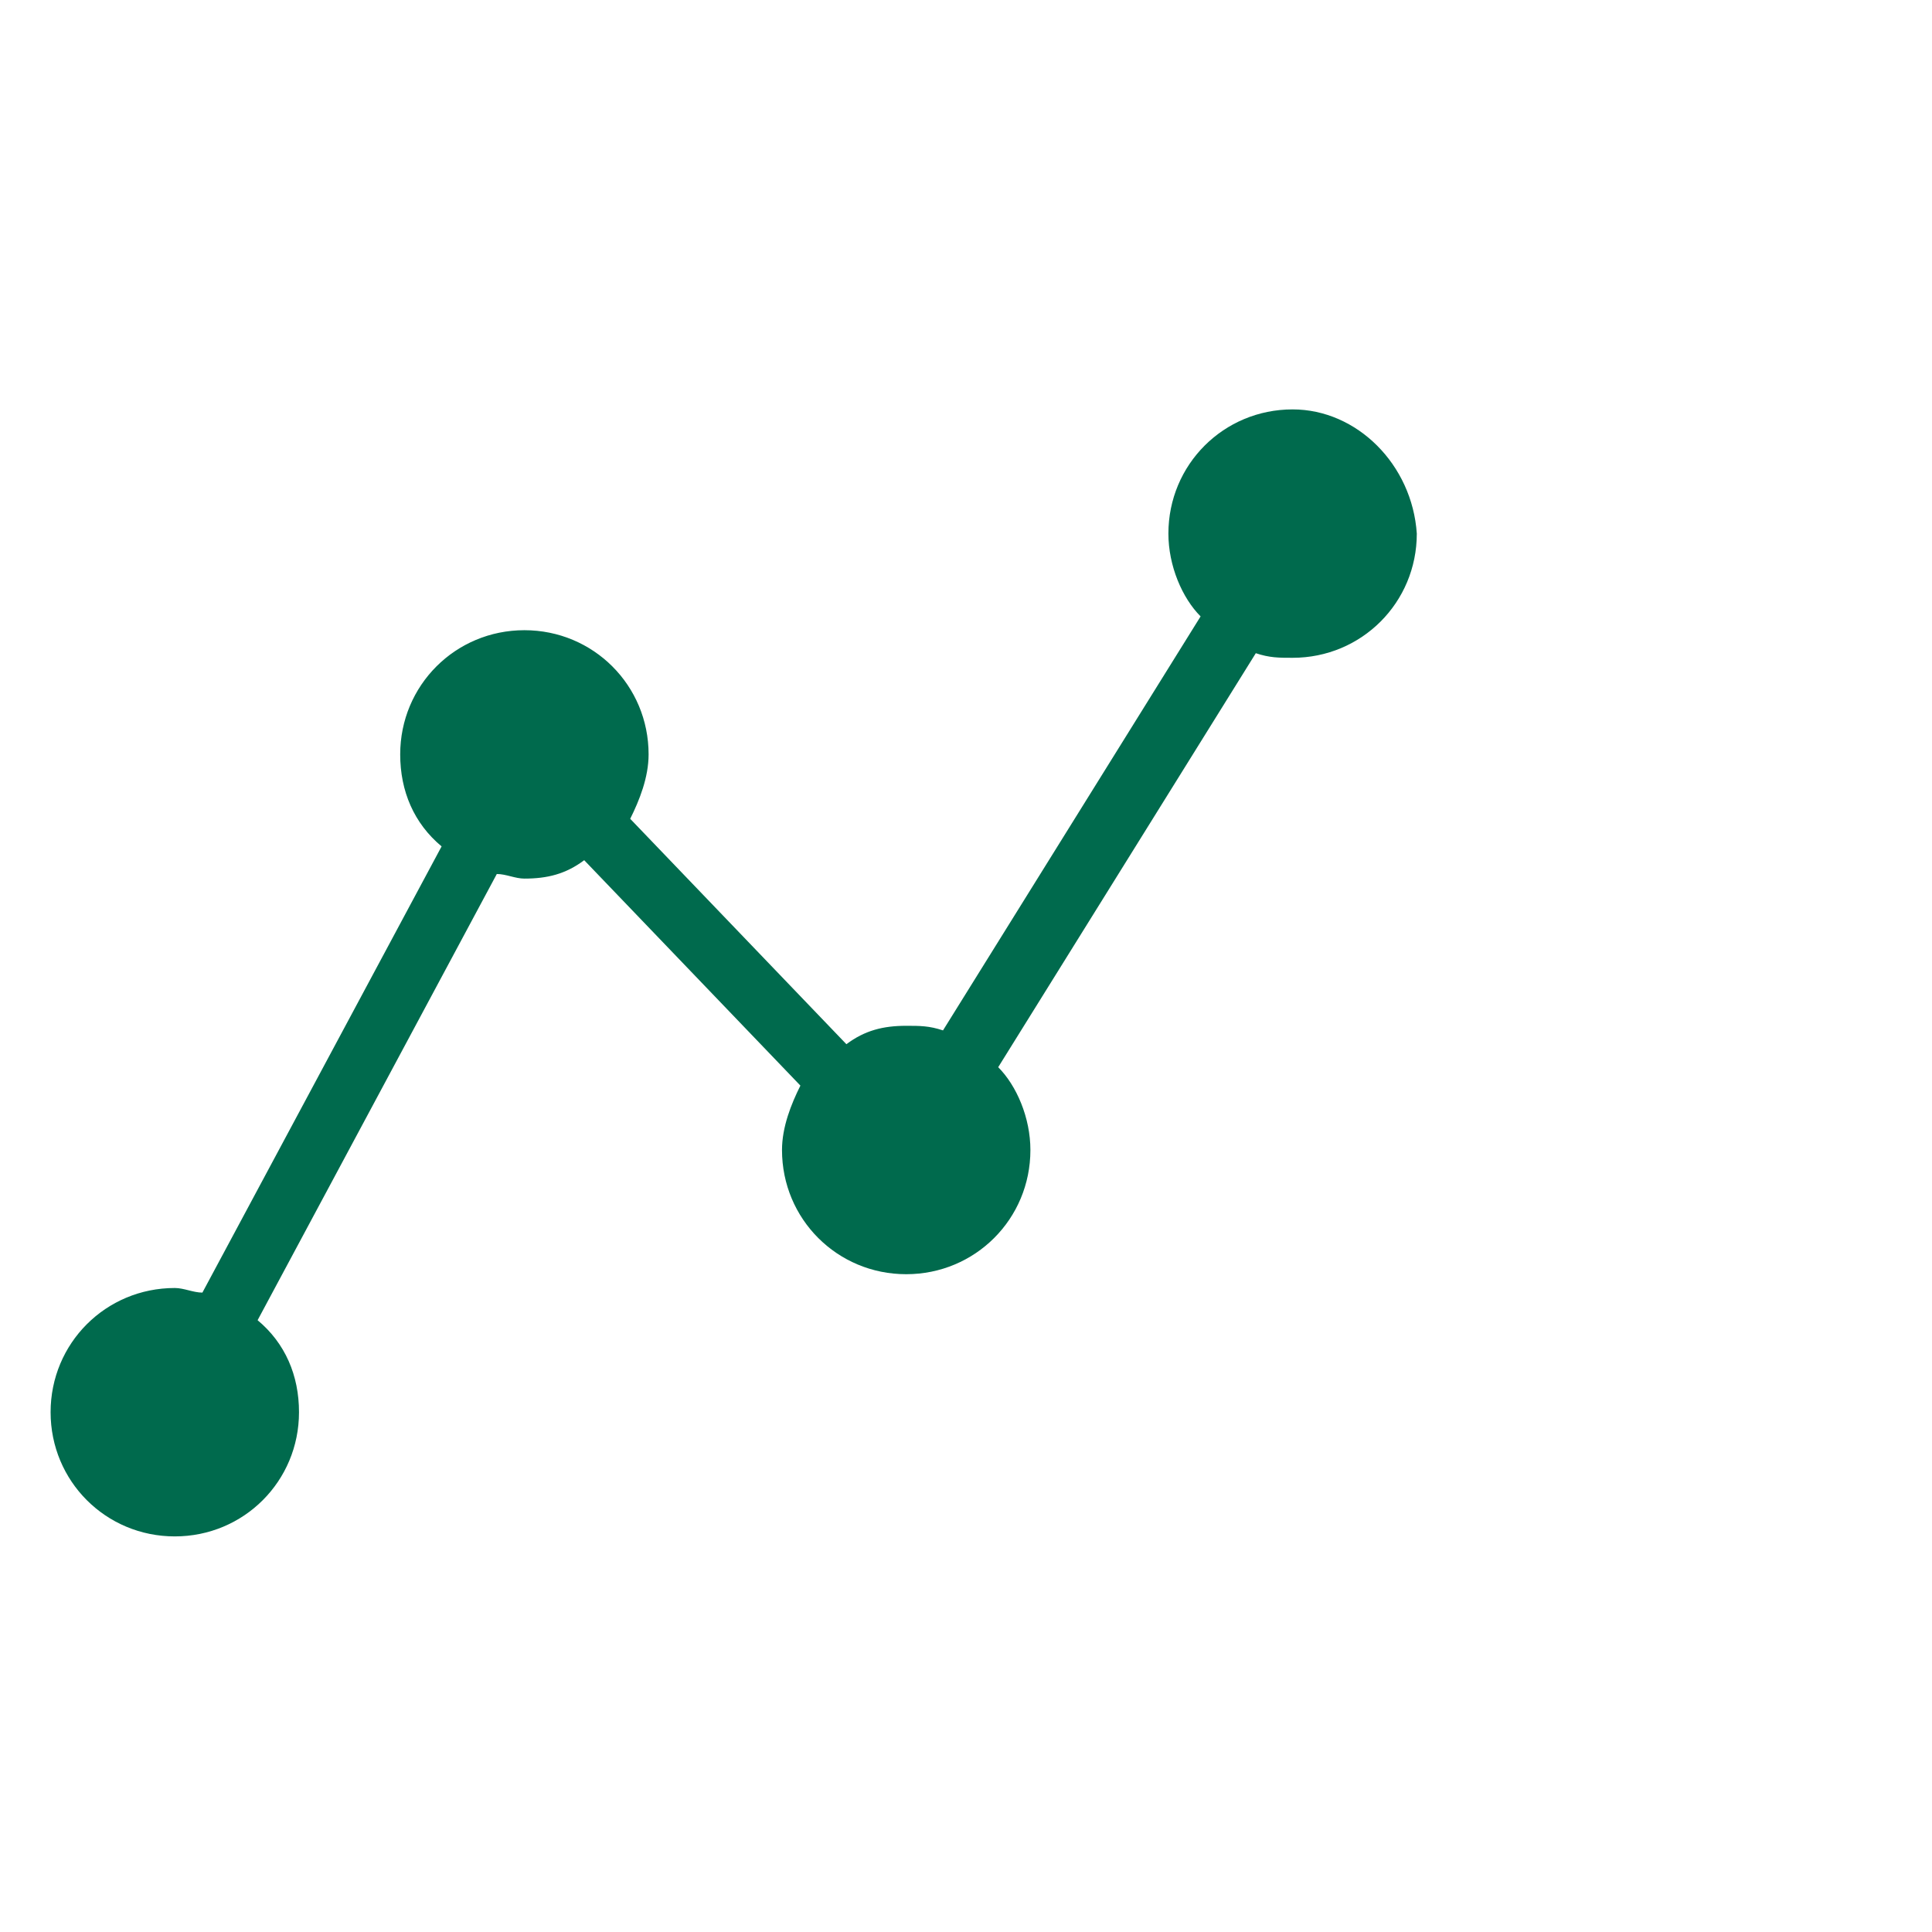 <?xml version="1.0" encoding="utf-8"?>
<!-- Generator: Adobe Illustrator 21.1.0, SVG Export Plug-In . SVG Version: 6.00 Build 0)  -->
<svg version="1.1" id="Layer_1" xmlns="http://www.w3.org/2000/svg" xmlns:xlink="http://www.w3.org/1999/xlink" x="0px" y="0px"
	 viewBox="5 0 42 42" style="enable-background:new 0 0 42 42;" xml:space="preserve">
<style type="text/css">
	.st0{display:none;}
	.st1{display:inline;}
	.st2{fill:#ACAAAA;}
</style>
<g id="Private" class="st0">
	<g class="st1">
		<g>
			<g>
				<path class="st2" d="M10.6,32.8c-2,0-3.7-1.6-3.7-3.7c0-1.9,1.5-3.5,3.4-3.7l3.6-6.7c-0.3-0.6-0.5-1.2-0.5-1.8
					c0-2,1.6-3.7,3.7-3.7s3.7,1.6,3.7,3.7c0,0.3,0,0.6-0.1,0.9l2.8,2.9c0.2-0.1,0.5-0.1,0.7-0.1l3.9-6.2c-0.2-0.5-0.4-1-0.4-1.6
					c0-2,1.6-3.7,3.7-3.7c2,0,3.7,1.6,3.7,3.7c0,2-1.6,3.6-3.6,3.7l-4,6.2c0.2,0.5,0.4,1.1,0.4,1.6c0,2-1.6,3.7-3.7,3.7
					s-3.6-1.7-3.6-3.7c0-0.3,0-0.6,0.1-0.9l-2.8-2.9c-0.2,0-0.3,0.1-0.5,0.1l-3.6,6.7c0.3,0.6,0.5,1.2,0.5,1.8
					C14.3,31.3,12.7,32.8,10.6,32.8z M10.6,27.6c-0.9,0-1.7,0.7-1.7,1.7c0,0.9,0.7,1.7,1.7,1.7c0.9,0,1.7-0.7,1.7-1.7
					c0-0.4-0.1-0.8-0.4-1.1l-0.4-0.5l-0.7-0.1C10.8,27.6,10.7,27.6,10.6,27.6z M23,23.1l-0.3,0.5c-0.1,0.2-0.2,0.5-0.2,0.7
					c0,0.9,0.7,1.7,1.7,1.7s1.7-0.7,1.7-1.7c0-0.4-0.1-0.7-0.3-1l-0.4-0.5l-0.7-0.1c-0.3-0.1-0.6,0-0.9,0.1L23,23.1z M16.3,18.6
					l0.7,0.1c0.3,0,0.6,0,0.9-0.1l0.5-0.2l0.3-0.6c0.1-0.2,0.2-0.5,0.2-0.7c0-0.9-0.7-1.7-1.7-1.7s-1.7,0.7-1.7,1.6
					c0,0.4,0.1,0.8,0.4,1.1L16.3,18.6z M30.4,14.4l0.6,0.1c1,0.2,2-0.6,2-1.6c0-0.9-0.7-1.7-1.7-1.7s-1.7,0.7-1.7,1.7
					c0,0.4,0.1,0.7,0.3,1L30.4,14.4z" fill="#006A4D"/>
			</g>
		</g>
	</g>
</g>
<g id="Public">
	<path d="M33.1,8.9c-1.5,0-2.7,1.2-2.7,2.7c0,0.7,0.3,1.4,0.7,1.8l-5.6,9c-0.3-0.1-0.5-0.1-0.8-0.1c-0.5,0-0.9,0.1-1.3,0.4l-4.7-4.9
		c0.2-0.4,0.4-0.9,0.4-1.4c0-1.5-1.2-2.7-2.7-2.7c-1.5,0-2.7,1.2-2.7,2.7c0,0.8,0.3,1.5,0.9,2l-5.2,9.7C9.2,28.1,9,28,8.8,28
		c-1.5,0-2.7,1.2-2.7,2.7c0,1.5,1.2,2.7,2.7,2.7s2.7-1.2,2.7-2.7c0-0.8-0.3-1.5-0.9-2l5.2-9.7c0.2,0,0.4,0.1,0.6,0.1
		c0.5,0,0.9-0.1,1.3-0.4l4.7,4.9c-0.2,0.4-0.4,0.9-0.4,1.4c0,1.5,1.2,2.7,2.7,2.7s2.7-1.2,2.7-2.7c0-0.7-0.3-1.4-0.7-1.8l5.6-9
		c0.3,0.1,0.5,0.1,0.8,0.1c1.5,0,2.7-1.2,2.7-2.7C35.7,10.1,34.5,8.9,33.1,8.9z" fill="#006A4D"/>
</g>
</svg>
